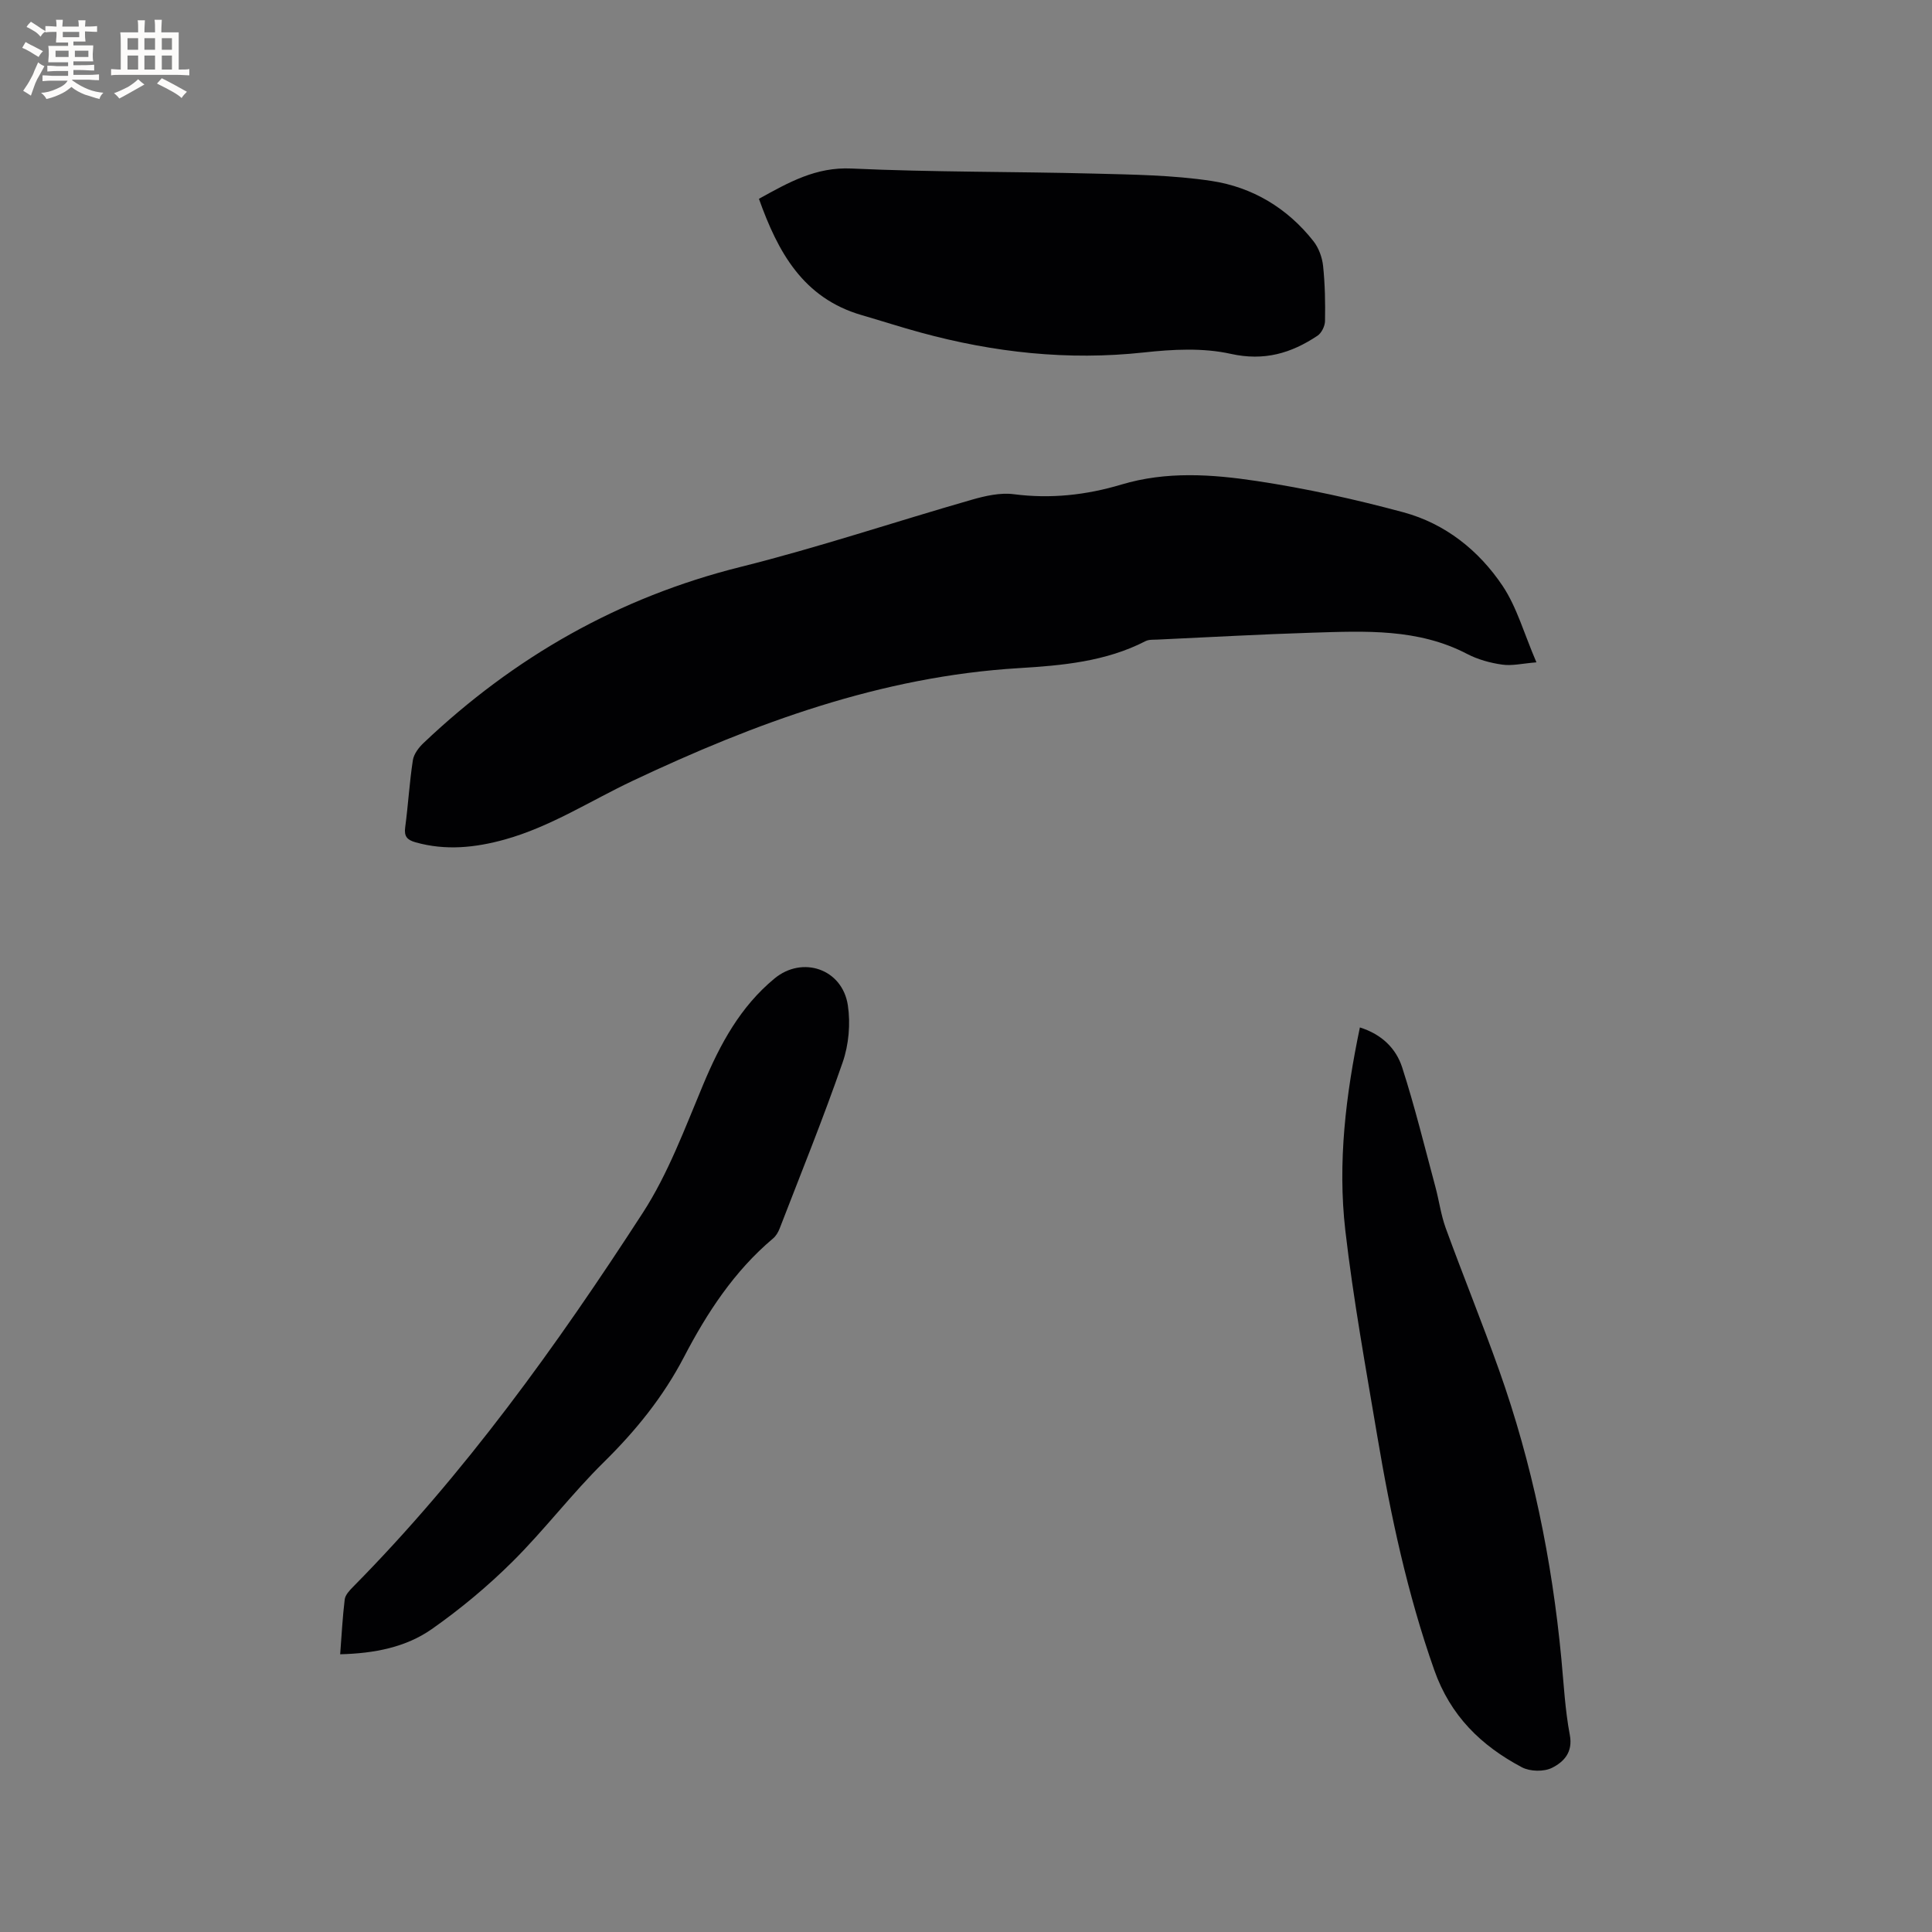 <svg enable-background="new 0 0 400 400" viewBox="0 0 400 400" xmlns="http://www.w3.org/2000/svg"><rect x="0" y="0" width="400" height="400" fill="#808080" stroke="none"/><g fill="#010103"><path d="m318.1 137.13c-2.89.23-5.05.77-7.1.47-2.48-.35-5.04-1.06-7.25-2.21-10.18-5.31-21.13-4.73-32.03-4.4-10.69.33-21.38.94-32.06 1.43-.84.04-1.79-.04-2.49.32-8.24 4.25-17.32 5.05-26.24 5.59-28.47 1.72-54.6 11.36-79.96 23.34-8.78 4.15-16.98 9.5-26.45 12.14-6.12 1.7-12.25 2.34-18.49.58-1.73-.49-2.4-1.21-2.14-3.11.62-4.62.88-9.29 1.59-13.89.2-1.29 1.23-2.64 2.24-3.59 18.74-17.77 40.38-30.13 65.62-36.43 16.11-4.02 31.9-9.33 47.87-13.91 2.79-.8 5.87-1.5 8.68-1.14 7.63.99 15.02.18 22.28-2 9.31-2.79 18.75-2.13 28.03-.73 10.22 1.54 20.39 3.78 30.38 6.48 8.64 2.34 15.61 7.89 20.54 15.26 2.93 4.4 4.4 9.79 6.98 15.8z"/><path d="m70.43 342.5c.31-4.02.49-7.7.94-11.35.11-.91.96-1.83 1.67-2.55 23.14-23.41 42.23-50 60.04-77.49 5.29-8.17 8.74-17.59 12.54-26.64 3.49-8.33 7.66-16.04 14.73-21.88 5.78-4.78 14.06-2 15.19 5.56.57 3.81.19 8.14-1.07 11.78-4.01 11.59-8.63 22.97-13.05 34.41-.29.76-.76 1.56-1.38 2.08-8.02 6.75-13.66 15.38-18.41 24.5-4.32 8.29-9.99 15.28-16.61 21.8-6.63 6.53-12.29 14.02-18.89 20.58-5.15 5.12-10.81 9.83-16.75 14-5.36 3.74-11.81 5.02-18.95 5.2z"/><path d="m157.13 41.16c6.19-3.42 11.79-6.61 19.15-6.27 16.72.77 33.47.62 50.21 1.05 8.12.21 16.32.31 24.33 1.52 8.47 1.28 15.73 5.62 21.12 12.48 1.09 1.39 1.8 3.34 1.99 5.11.4 3.79.47 7.62.4 11.43-.02 1.04-.71 2.46-1.56 3.03-5.45 3.63-11.02 5.29-17.96 3.75-5.74-1.28-12.03-.94-17.97-.29-15.73 1.71-31.07.02-46.23-4.12-4.08-1.11-8.11-2.42-12.18-3.6-12.17-3.52-17.38-13.08-21.3-24.09z"/><path d="m281.55 212.72c4.59 1.44 7.5 4.4 8.75 8.26 2.62 8.13 4.65 16.45 6.87 24.7.77 2.85 1.15 5.82 2.15 8.58 3.59 9.84 7.54 19.55 11.05 29.42 6.87 19.34 10.95 39.3 12.89 59.72.5 5.27.77 10.6 1.75 15.78.7 3.65-1.29 5.63-3.68 6.83-1.68.84-4.54.78-6.23-.11-8.44-4.47-14.81-10.64-18.16-20.16-5.56-15.77-9.02-31.97-11.78-48.36-2.39-14.2-4.98-28.38-6.63-42.67-1.6-13.98.08-27.91 3.02-41.99z"/></g><path d="m6.8 9.5c.6.3 1.3.7 2.1 1.1-.4.4-.7.8-.9 1.2-.7-.4-1.3-.8-1.8-1.1s-1.1-.6-1.6-.8c.2-.4.5-.8.7-1.2.4.2.8.5 1.5.8zm.9 6.9c-.3.6-.5 1.1-.7 1.7s-.4 1.1-.6 1.7c-.6-.4-1.1-.7-1.6-1 .7-1 1.2-1.8 1.5-2.4.3-.5.6-1.1.8-1.7.3-.6.5-1.2.8-1.8.3.3.8.6 1.3.8-.7 1.3-1.2 2.2-1.5 2.7zm.1-11c.4.3 1 .7 1.7 1.1-.5.2-.8.6-1.1 1.1-.5-.6-1-1-1.4-1.2s-.9-.6-1.5-.8c.2-.4.5-.7.9-1.1.5.3.9.6 1.4.9zm10.5 13.1c1 .4 2 .6 3.1.7-.4.4-.7.8-.8 1.3-.9-.2-1.9-.6-3-.9-1-.4-2-.9-2.8-1.6-.5.4-1.1.9-1.9 1.3s-1.9.9-3.3 1.2c-.1-.3-.5-.8-1.1-1.3 1 0 2.1-.3 3.2-.8 1.2-.5 1.9-1 2.3-1.7h-3.2c-.4 0-1 0-2 .1v-1.2c1 0 1.7.1 2 .1h3.3v-1h-2.3c-.2 0-.9 0-2 .1v-1.2c1.2 0 1.9.1 2 .1h2.3v-.8h-4.1c0-.7.1-1.2.1-1.6 0-.5 0-1.1-.1-1.8h4.1v-.7h-2.5c0-.6.1-1.1.1-1.6v-.6h-.5c-.4 0-1 0-1.8.1v-1.3c1.2 0 1.9.1 2.1.1h.2c0-.3 0-.8-.1-1.4h1.4c0 .6-.1 1-.1 1.4h3.4c0-.4 0-.8-.1-1.3h1.5c0 .4-.1.9-.1 1.3.7 0 1.5 0 2.5-.1v1.2c-1 0-1.8-.1-2.5-.1v.6c0 .3 0 .8.1 1.5h-2.5v.8h4.1c0 .7-.1 1.3-.1 1.8s0 1 .1 1.5h-4.1v.8h1.4c.8 0 1.8 0 2.9-.1v1.2c-1 0-1.9-.1-2.8-.1h-1.5v1h3.2c.3 0 1 0 2.1-.1v1.2c-1.1 0-1.8-.1-2.1-.1h-3.4l-.1.1c1.4 1 2.4 1.5 3.4 1.9zm-4.1-6.7v-1.3h-2.7v1.3zm2.2-4.1v-1.1h-3.4v1.1zm1.9 4.1v-1.3h-2.8v1.3z" fill="#fcfbfa"/><path d="m37 6.7v2.3 5.4c1 0 1.8 0 2.2-.1v1.3c-.6 0-1.5-.1-2.5-.1h-11.9c-.7 0-1.3 0-1.8.1v-1.3c.5 0 1.1.1 2 .1v-5.2c0-1 0-1.8-.1-2.5h3.7c0-1.3 0-2.1-.1-2.5h1.5c0 .4-.1 1.3-.1 2.5h2.2c0-1.2 0-2.1-.1-2.6h1.5c0 .4-.1 1.3-.1 2.6zm-12.3 13.7c-.3-.4-.7-.8-1.1-1.1 1.1-.4 2.1-.9 2.9-1.3.8-.5 1.5-1 2.1-1.6.4.4.9.8 1.3 1.1-2.5 1.4-4.2 2.4-5.2 2.9zm3.9-10.1v-2.4h-2.2v2.4zm0 4.1v-2.9h-2.2v2.9zm3.5-4.1v-2.4h-2.2v2.4zm0 4.1v-2.9h-2.2v2.9zm.4 2.9 1-1.1c.6.3 1.4.7 2.5 1.3s2 1.1 2.7 1.5c-.4.4-.8.8-1.1 1.3-.8-.8-2.5-1.7-5.1-3zm3.1-7v-2.4h-2.1v2.4zm0 4.1v-2.9h-2.1v2.9z" fill="#fcfbfa"/></svg>